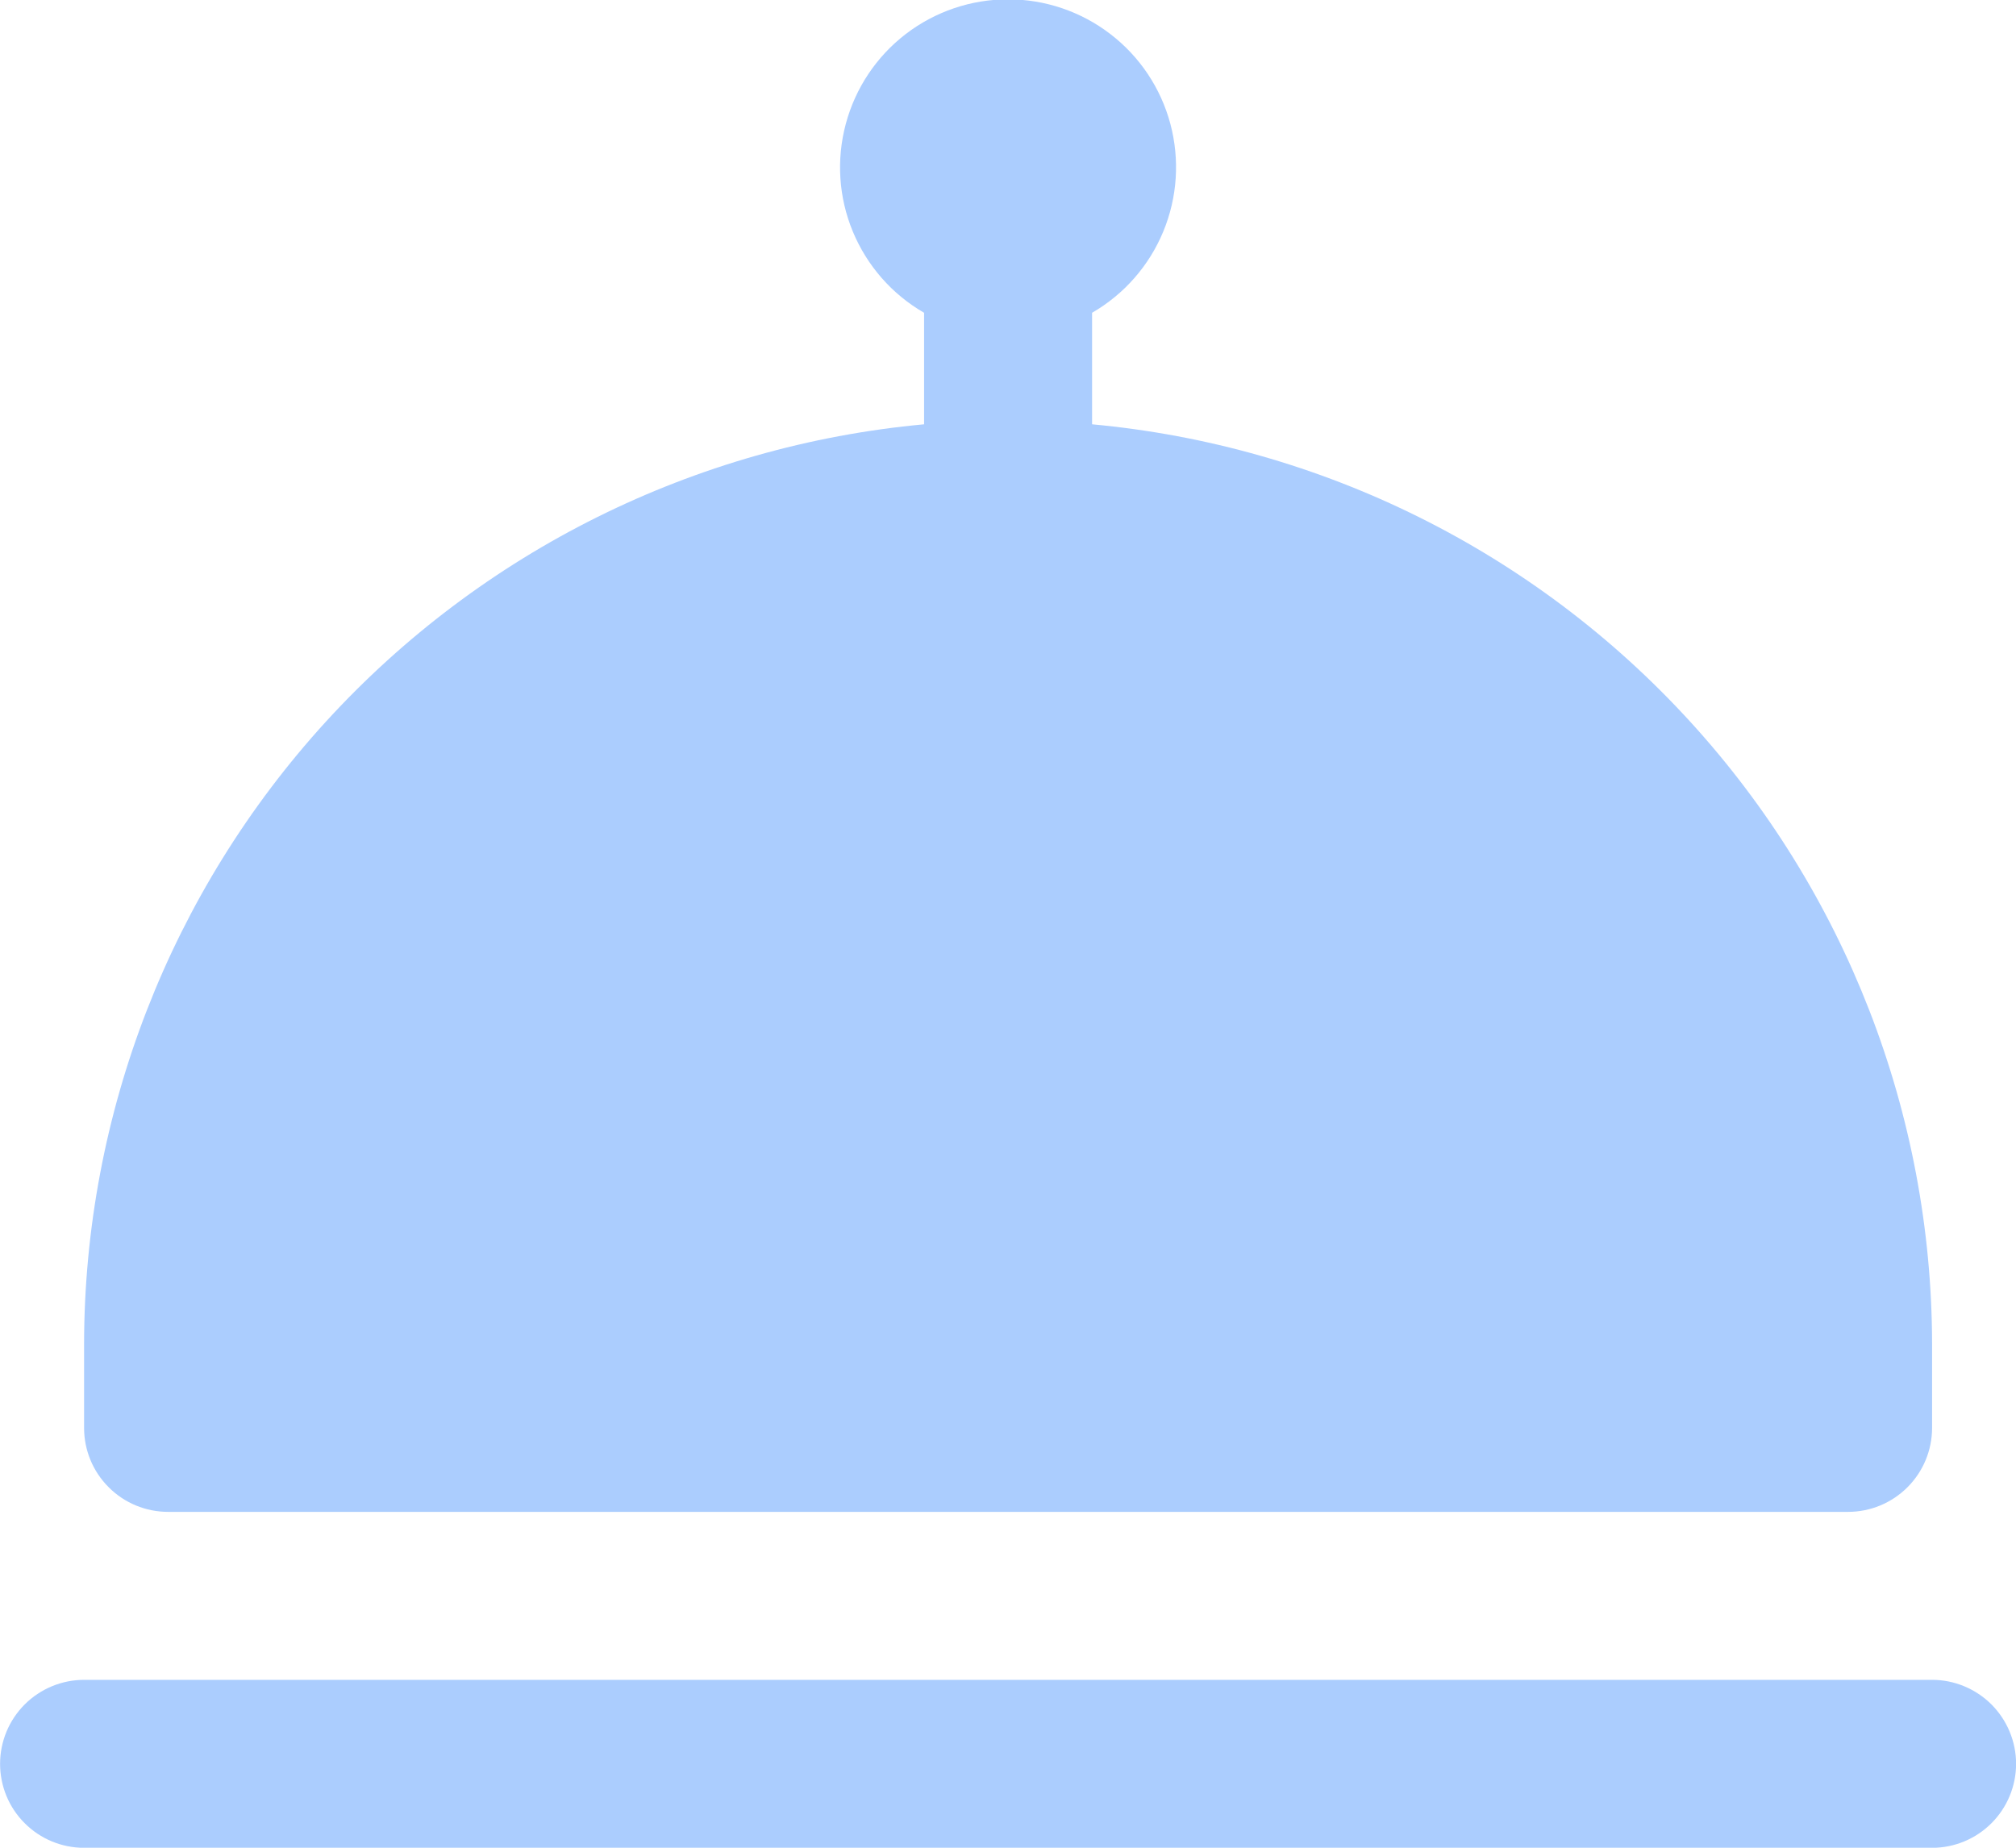<svg width="24" height="22" viewBox="0 0 24 22" fill="none" xmlns="http://www.w3.org/2000/svg">
<path d="M24.001 21.001C24.001 21.267 23.895 21.521 23.708 21.708C23.52 21.896 23.266 22.001 23.001 22.001H1.001C0.736 22.001 0.481 21.896 0.294 21.708C0.106 21.521 0.001 21.267 0.001 21.001C0.001 20.736 0.106 20.482 0.294 20.294C0.481 20.107 0.736 20.001 1.001 20.001H23.001C23.266 20.001 23.52 20.107 23.708 20.294C23.895 20.482 24.001 20.736 24.001 21.001ZM2.001 18.001H22.001C22.266 18.001 22.52 17.896 22.708 17.708C22.895 17.521 23.001 17.267 23.001 17.001V16.001C22.997 13.259 21.97 10.616 20.12 8.591C18.271 6.566 15.732 5.304 13.001 5.052V3.724C13.382 3.504 13.68 3.164 13.848 2.758C14.017 2.351 14.046 1.9 13.933 1.475C13.819 1.049 13.568 0.673 13.218 0.405C12.869 0.137 12.441 -0.008 12.001 -0.008C11.56 -0.008 11.133 0.137 10.783 0.405C10.434 0.673 10.183 1.049 10.069 1.475C9.955 1.9 9.984 2.351 10.153 2.758C10.322 3.164 10.619 3.504 11.001 3.724V5.052C8.27 5.304 5.731 6.566 3.881 8.591C2.032 10.616 1.004 13.259 1.001 16.001V17.001C1.001 17.267 1.106 17.521 1.294 17.708C1.481 17.896 1.736 18.001 2.001 18.001Z" fill="#ABCDFE"/>
</svg>
